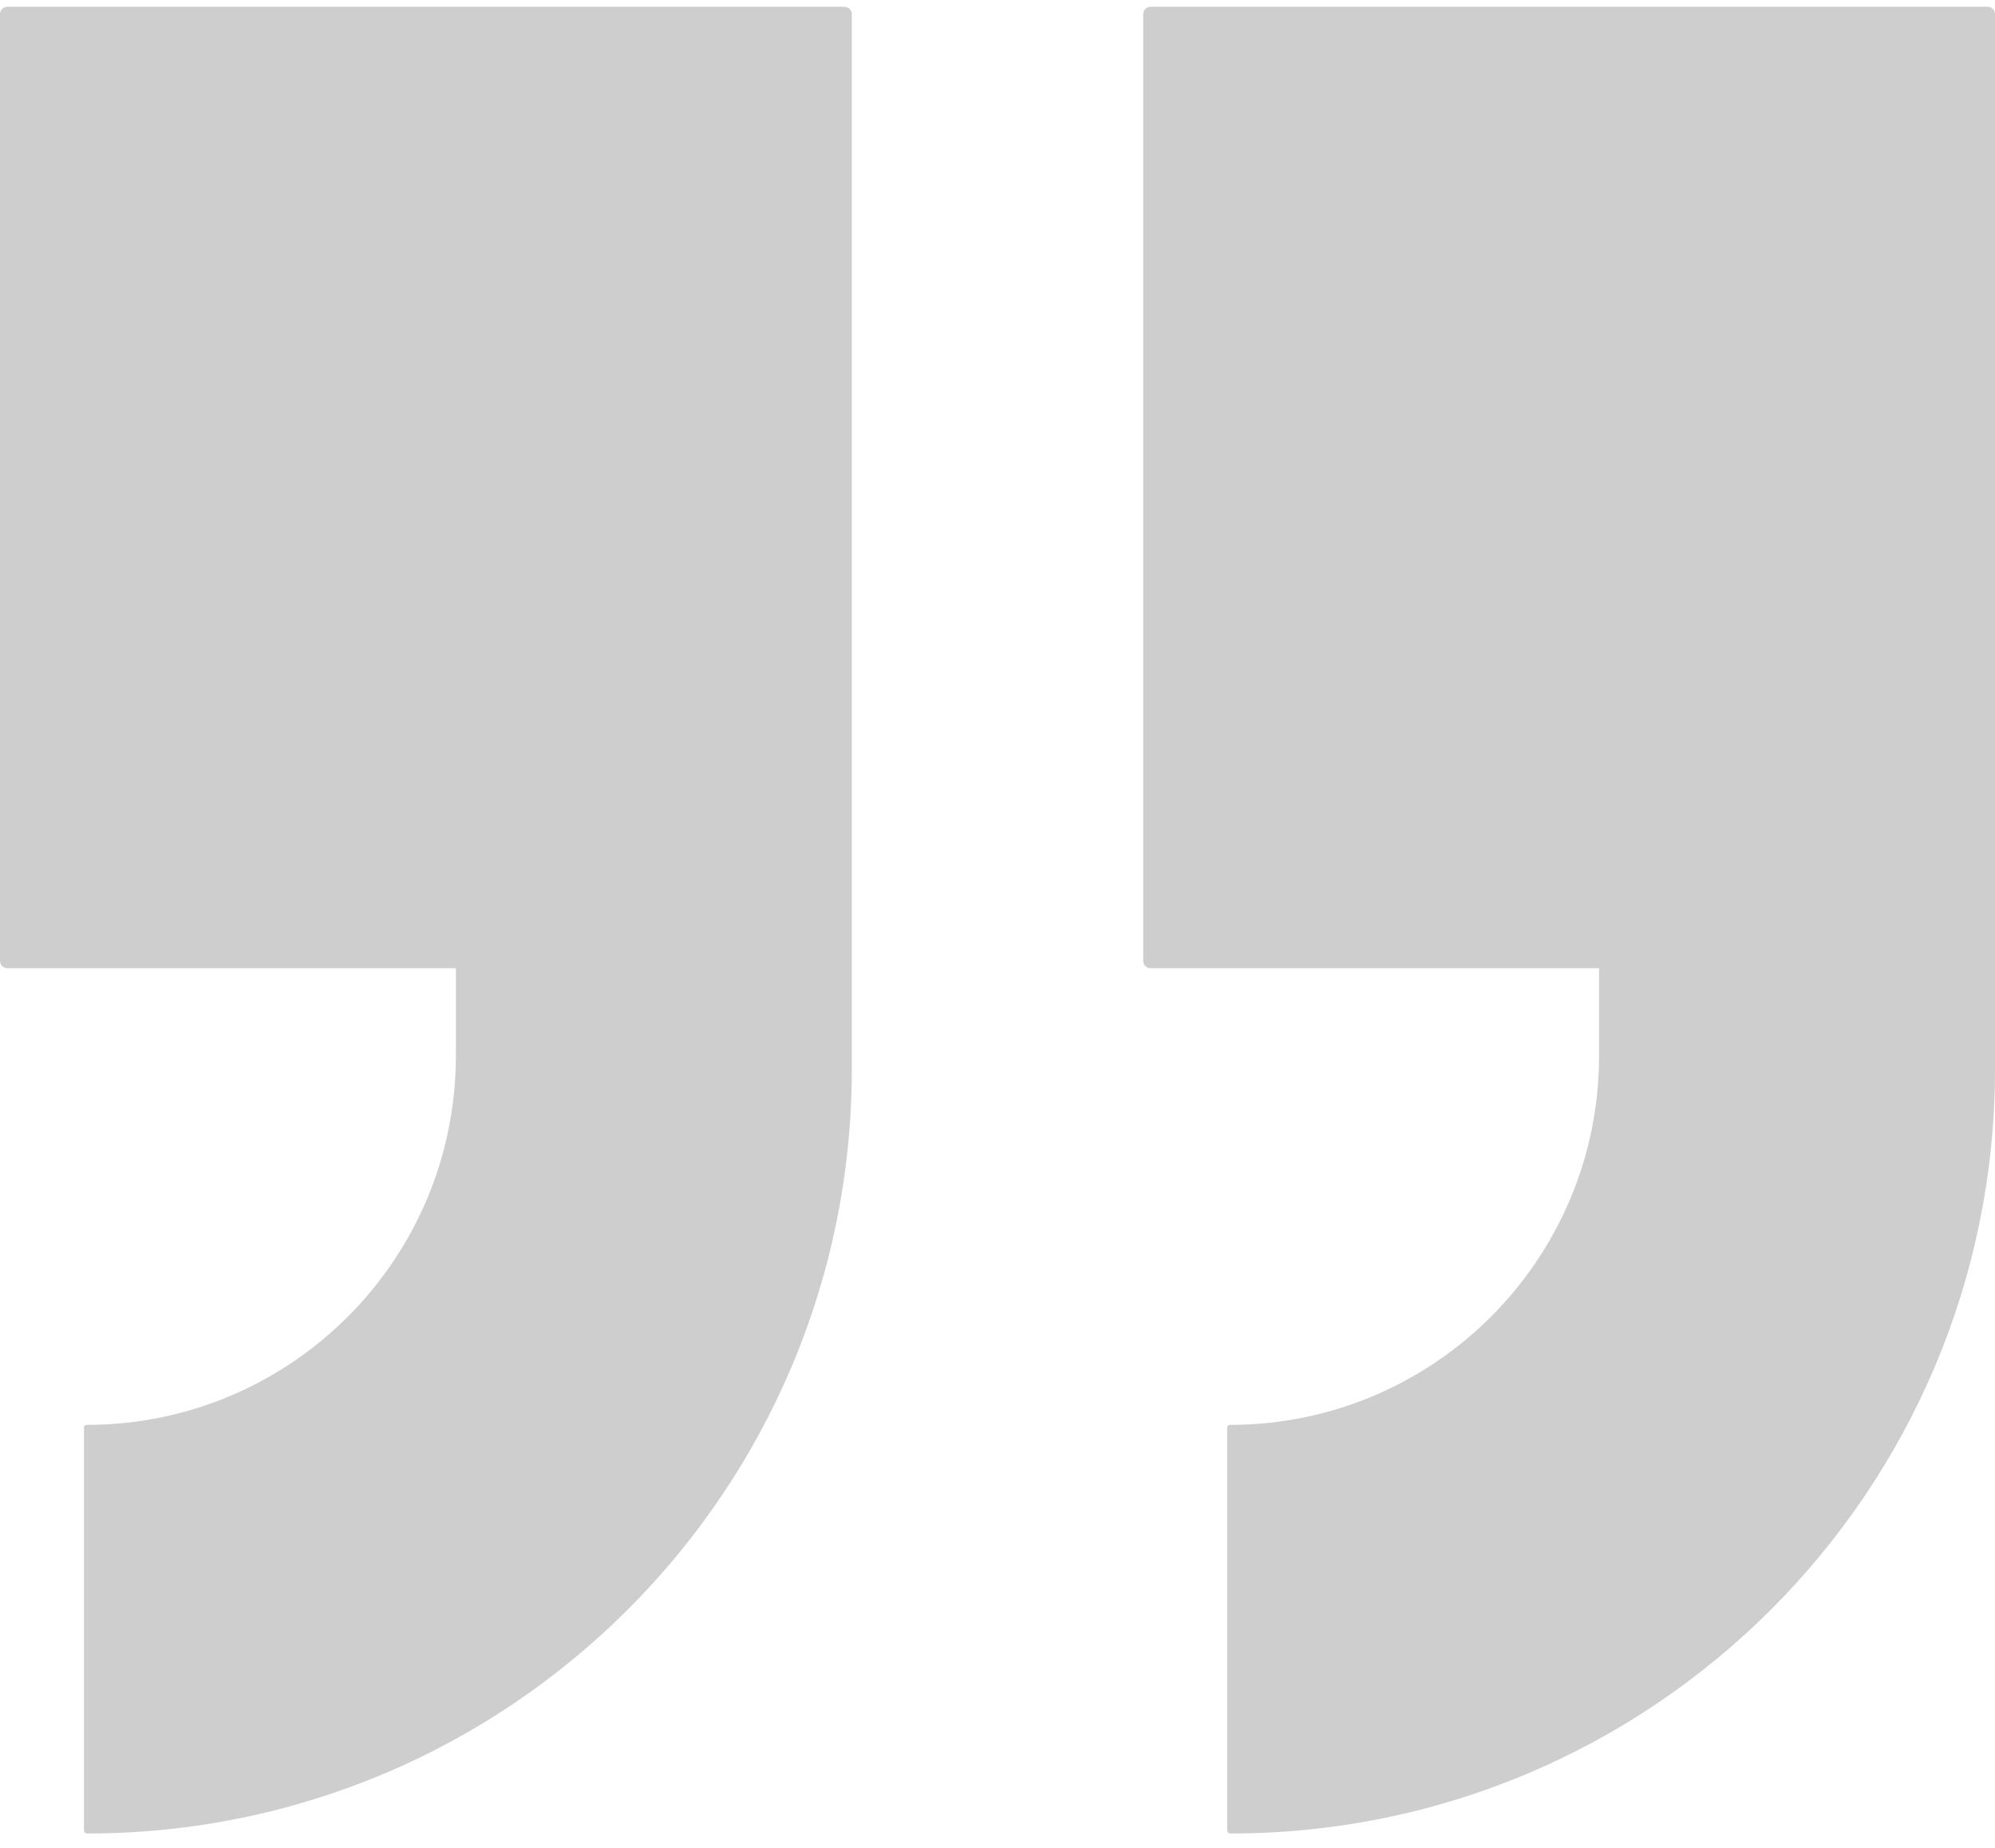 <svg width="68" height="63" viewBox="0 0 68 63" fill="none" xmlns="http://www.w3.org/2000/svg">
<path d="M41.829 48.662V62.394C41.829 62.453 41.877 62.501 41.936 62.501C56.331 62.501 68 50.831 68 36.437L68 0.481C68 0.343 67.888 0.231 67.75 0.231H39.216C39.078 0.231 38.966 0.343 38.966 0.481L38.966 32.755C38.966 32.893 39.078 33.005 39.216 33.005H54.505V35.986C54.505 42.937 48.87 48.572 41.919 48.572C41.869 48.572 41.829 48.612 41.829 48.662Z" fill="#CECECE"/>
<path d="M2.862 48.662V62.394C2.862 62.453 2.91 62.501 2.969 62.501C17.364 62.501 29.034 50.831 29.034 36.437L29.034 0.481C29.034 0.343 28.922 0.231 28.784 0.231H0.25C0.112 0.231 -1.71661e-05 0.343 -1.71661e-05 0.481L-1.71661e-05 32.755C-1.71661e-05 32.893 0.112 33.005 0.25 33.005H15.539V35.986C15.539 42.937 9.904 48.572 2.952 48.572C2.903 48.572 2.862 48.612 2.862 48.662Z" fill="#CECECE"/>
</svg>
